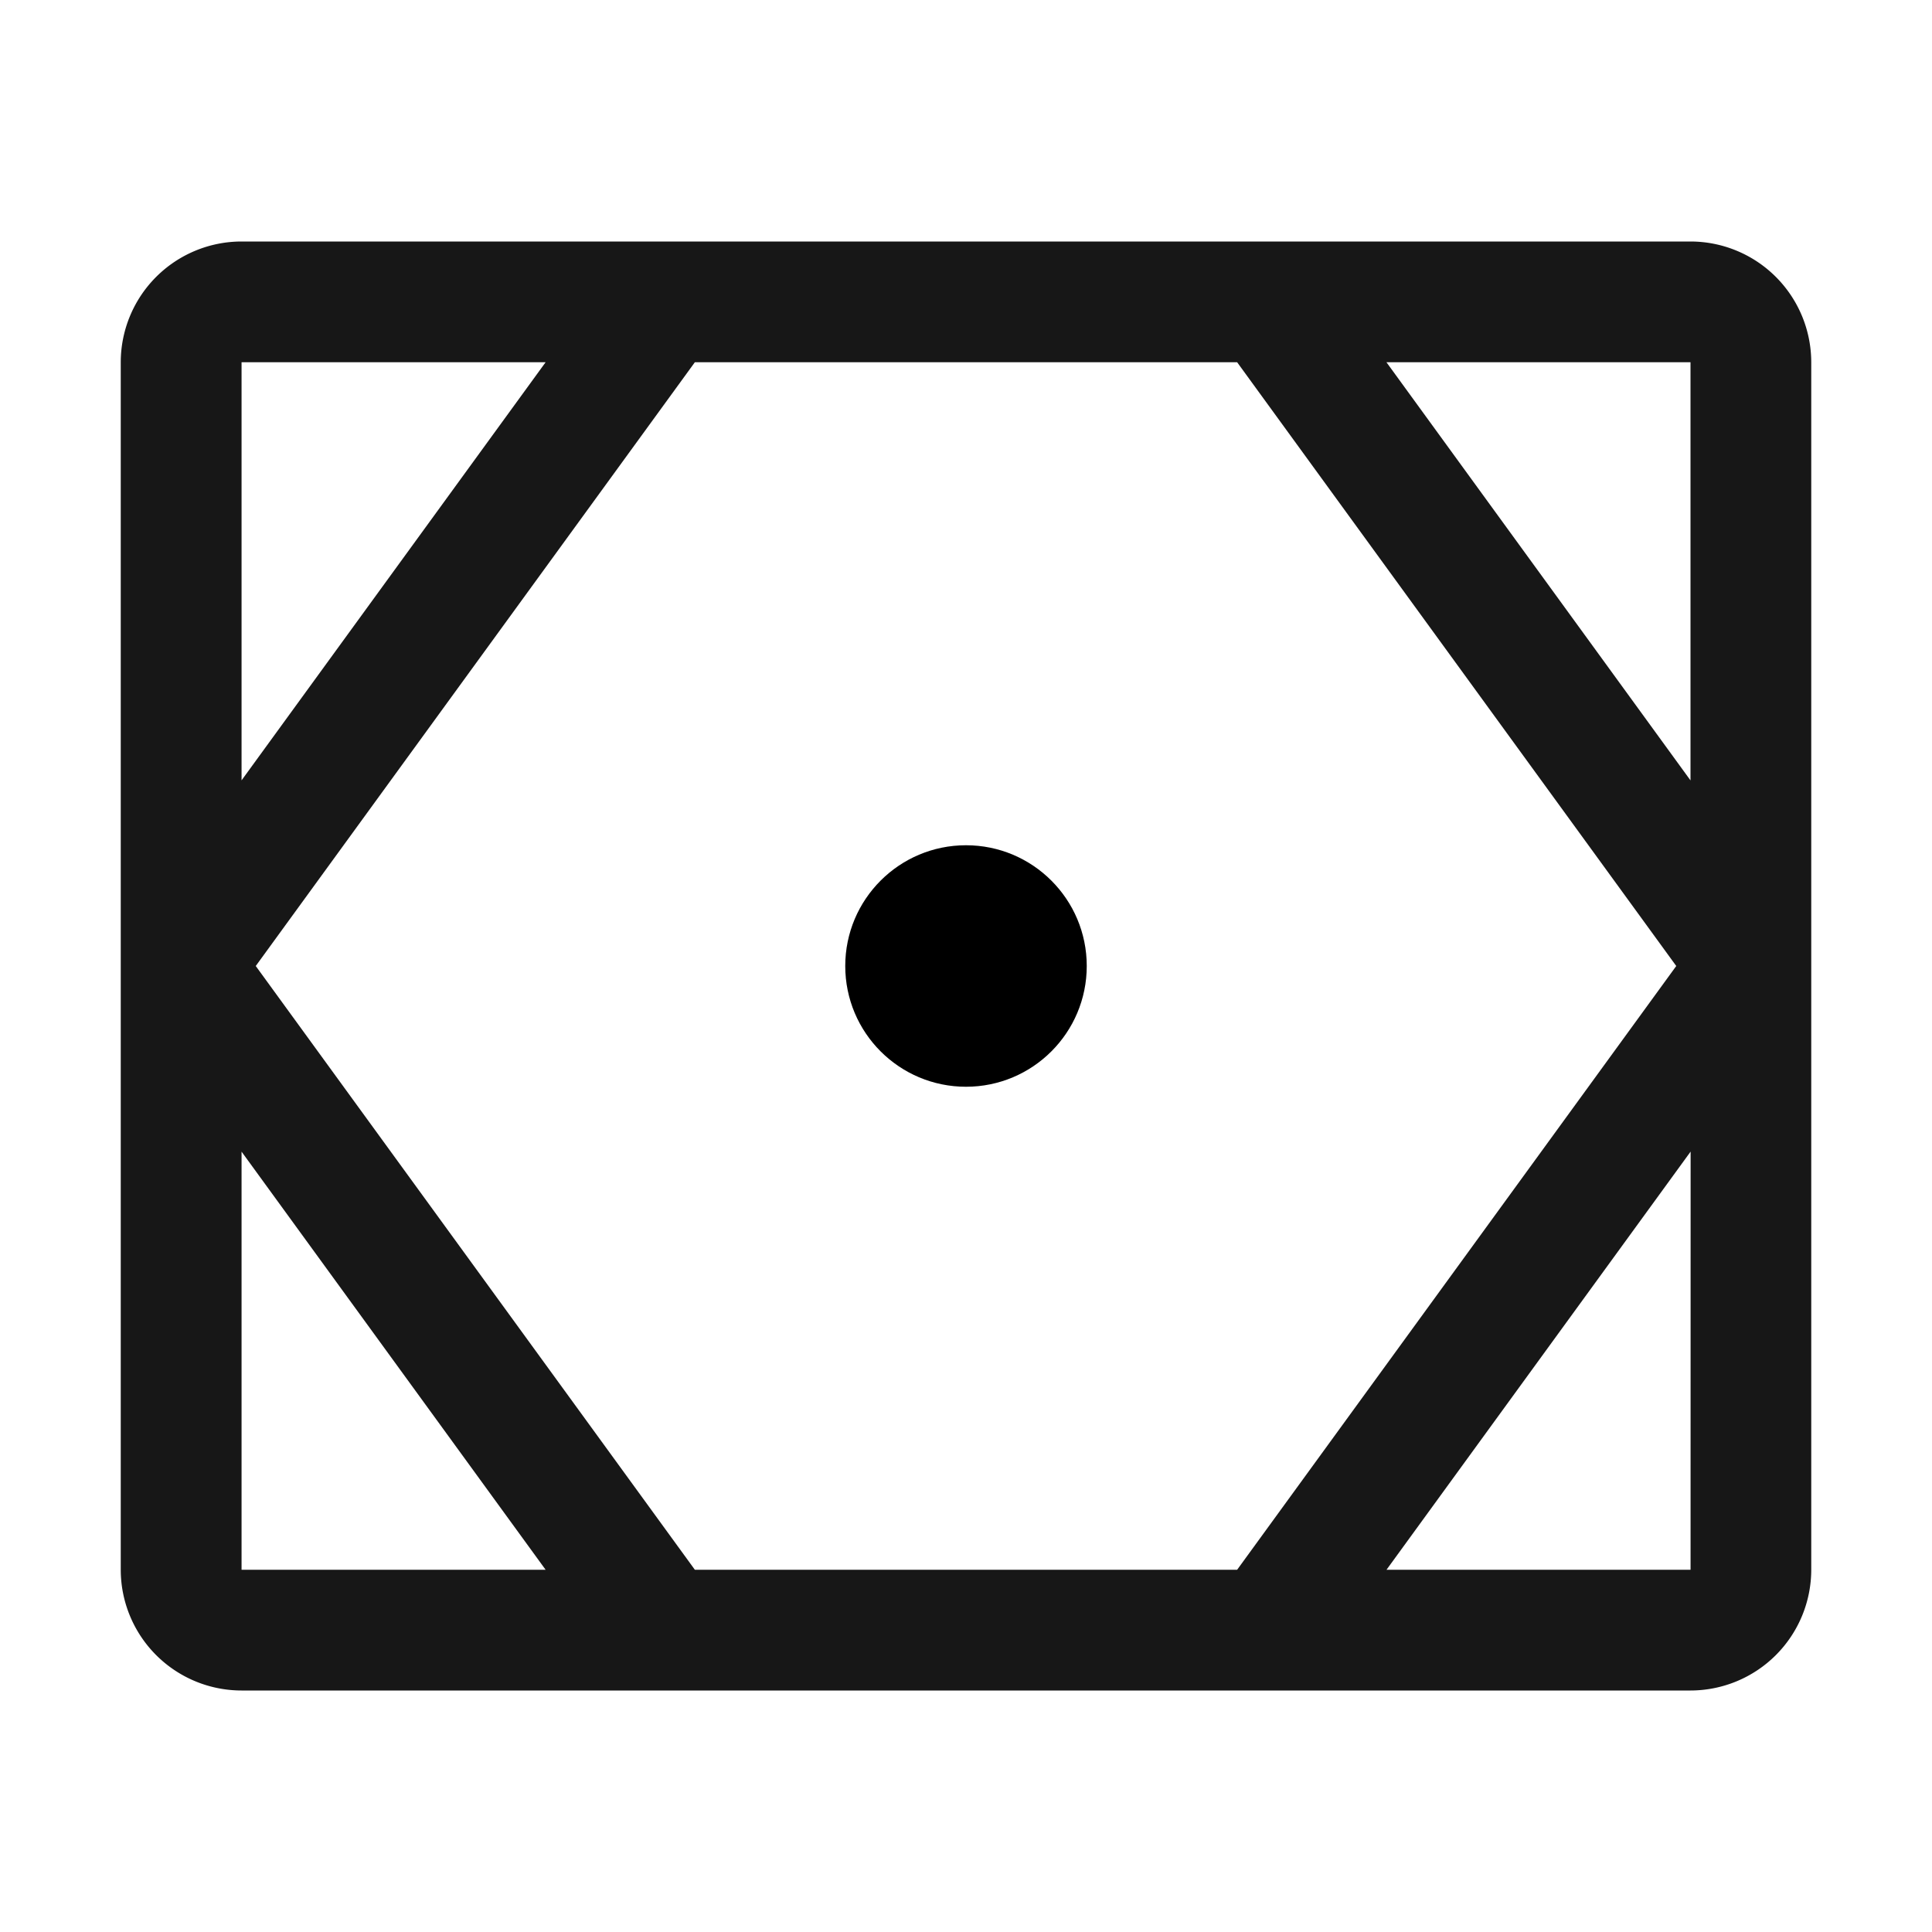 <svg height="32" viewBox="0 0 32 32" width="32" xmlns="http://www.w3.org/2000/svg"><circle cx="16" cy="16" r="2"/><path d="m30 6a2.002 2.002 0 0 0 -2-2h-24a2.002 2.002 0 0 0 -2 2v20a2.002 2.002 0 0 0 2 2h24a2.002 2.002 0 0 0 2-2zm-2 6.926-5.036-6.926h5.036zm-.236 3.074-7.273 10h-8.982l-7.273-10 7.273-10h8.982zm-18.727-10-5.036 6.925v-6.925zm-5.036 13.075 5.036 6.925h-5.036zm18.964 6.925 5.037-6.926-.001 6.926z" fill="#171717"/><path d="m0 0h32v32h-32z" fill="none" transform="matrix(-1 0 0 -1 32 32)"/></svg>